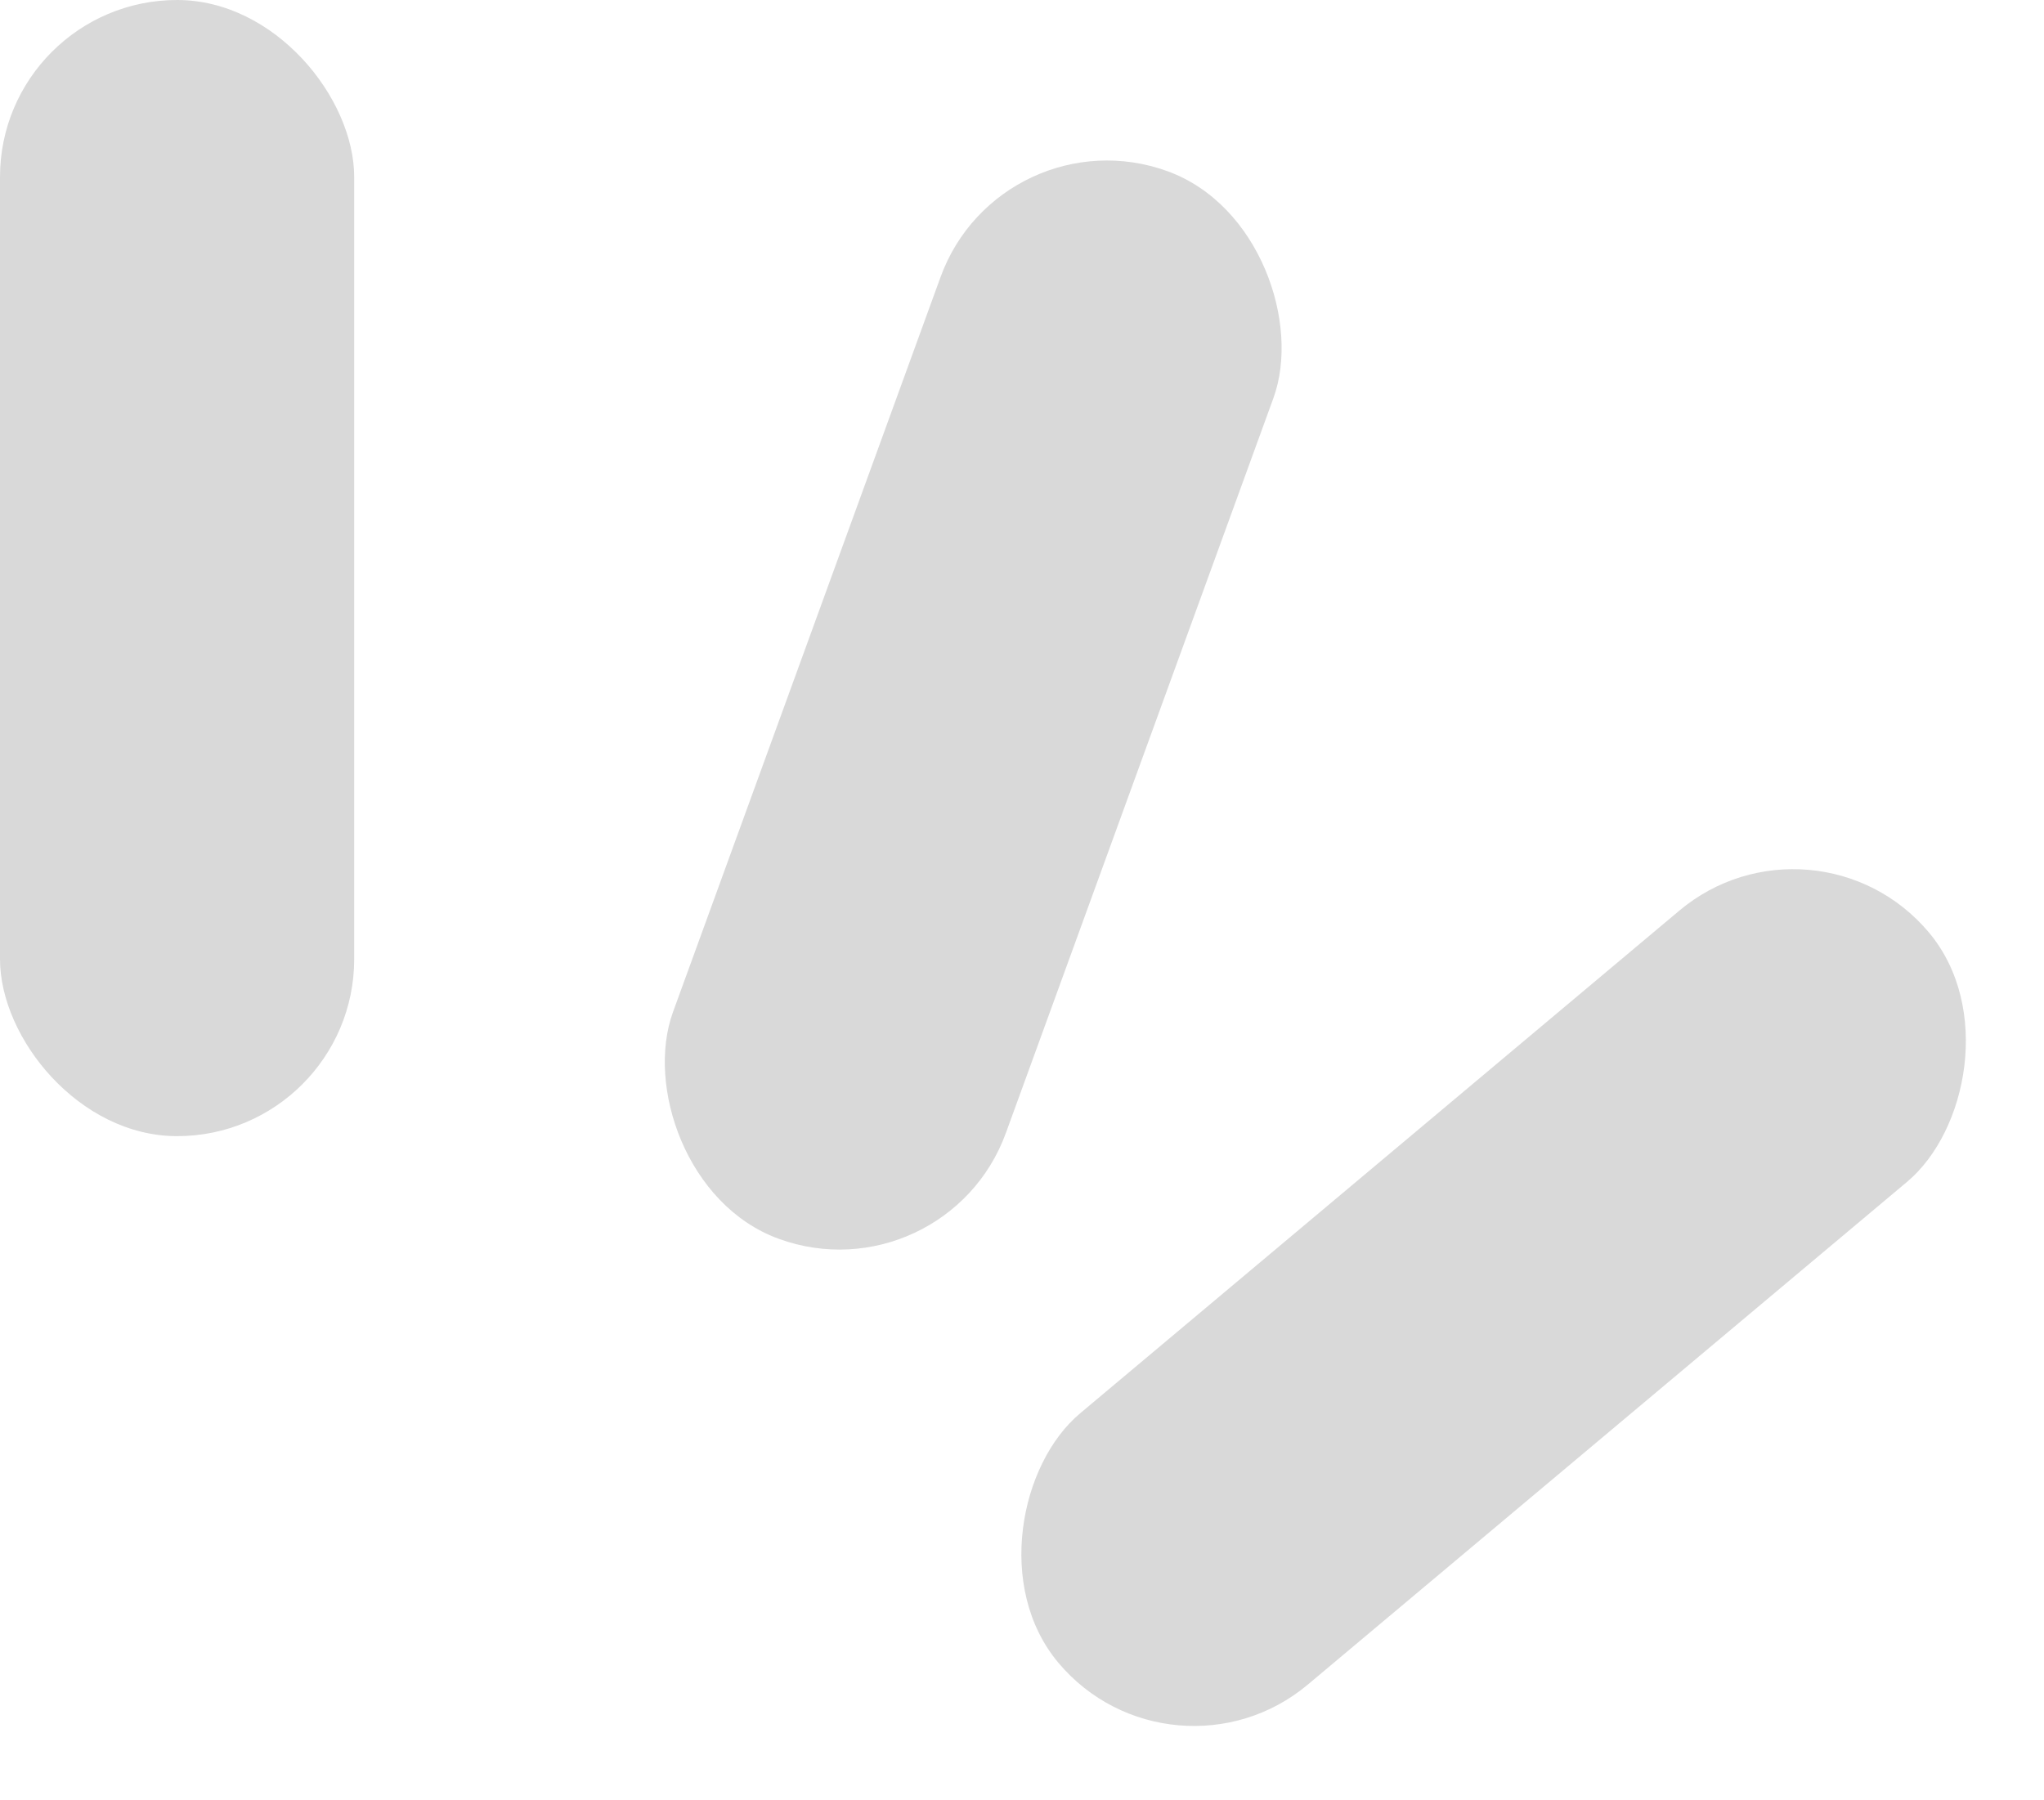 <svg width="277" height="244" viewBox="0 0 277 244" fill="none" xmlns="http://www.w3.org/2000/svg">
<rect width="48" height="154" rx="24" fill="#D9D9D9"/>
<rect x="245.971" y="108" width="48" height="154" rx="24" transform="rotate(50 245.971 108)" fill="#D9D9D9"/>
<rect x="135.671" y="15" width="48" height="154" rx="24" transform="rotate(20 135.671 15)" fill="#D9D9D9"/>
</svg>
